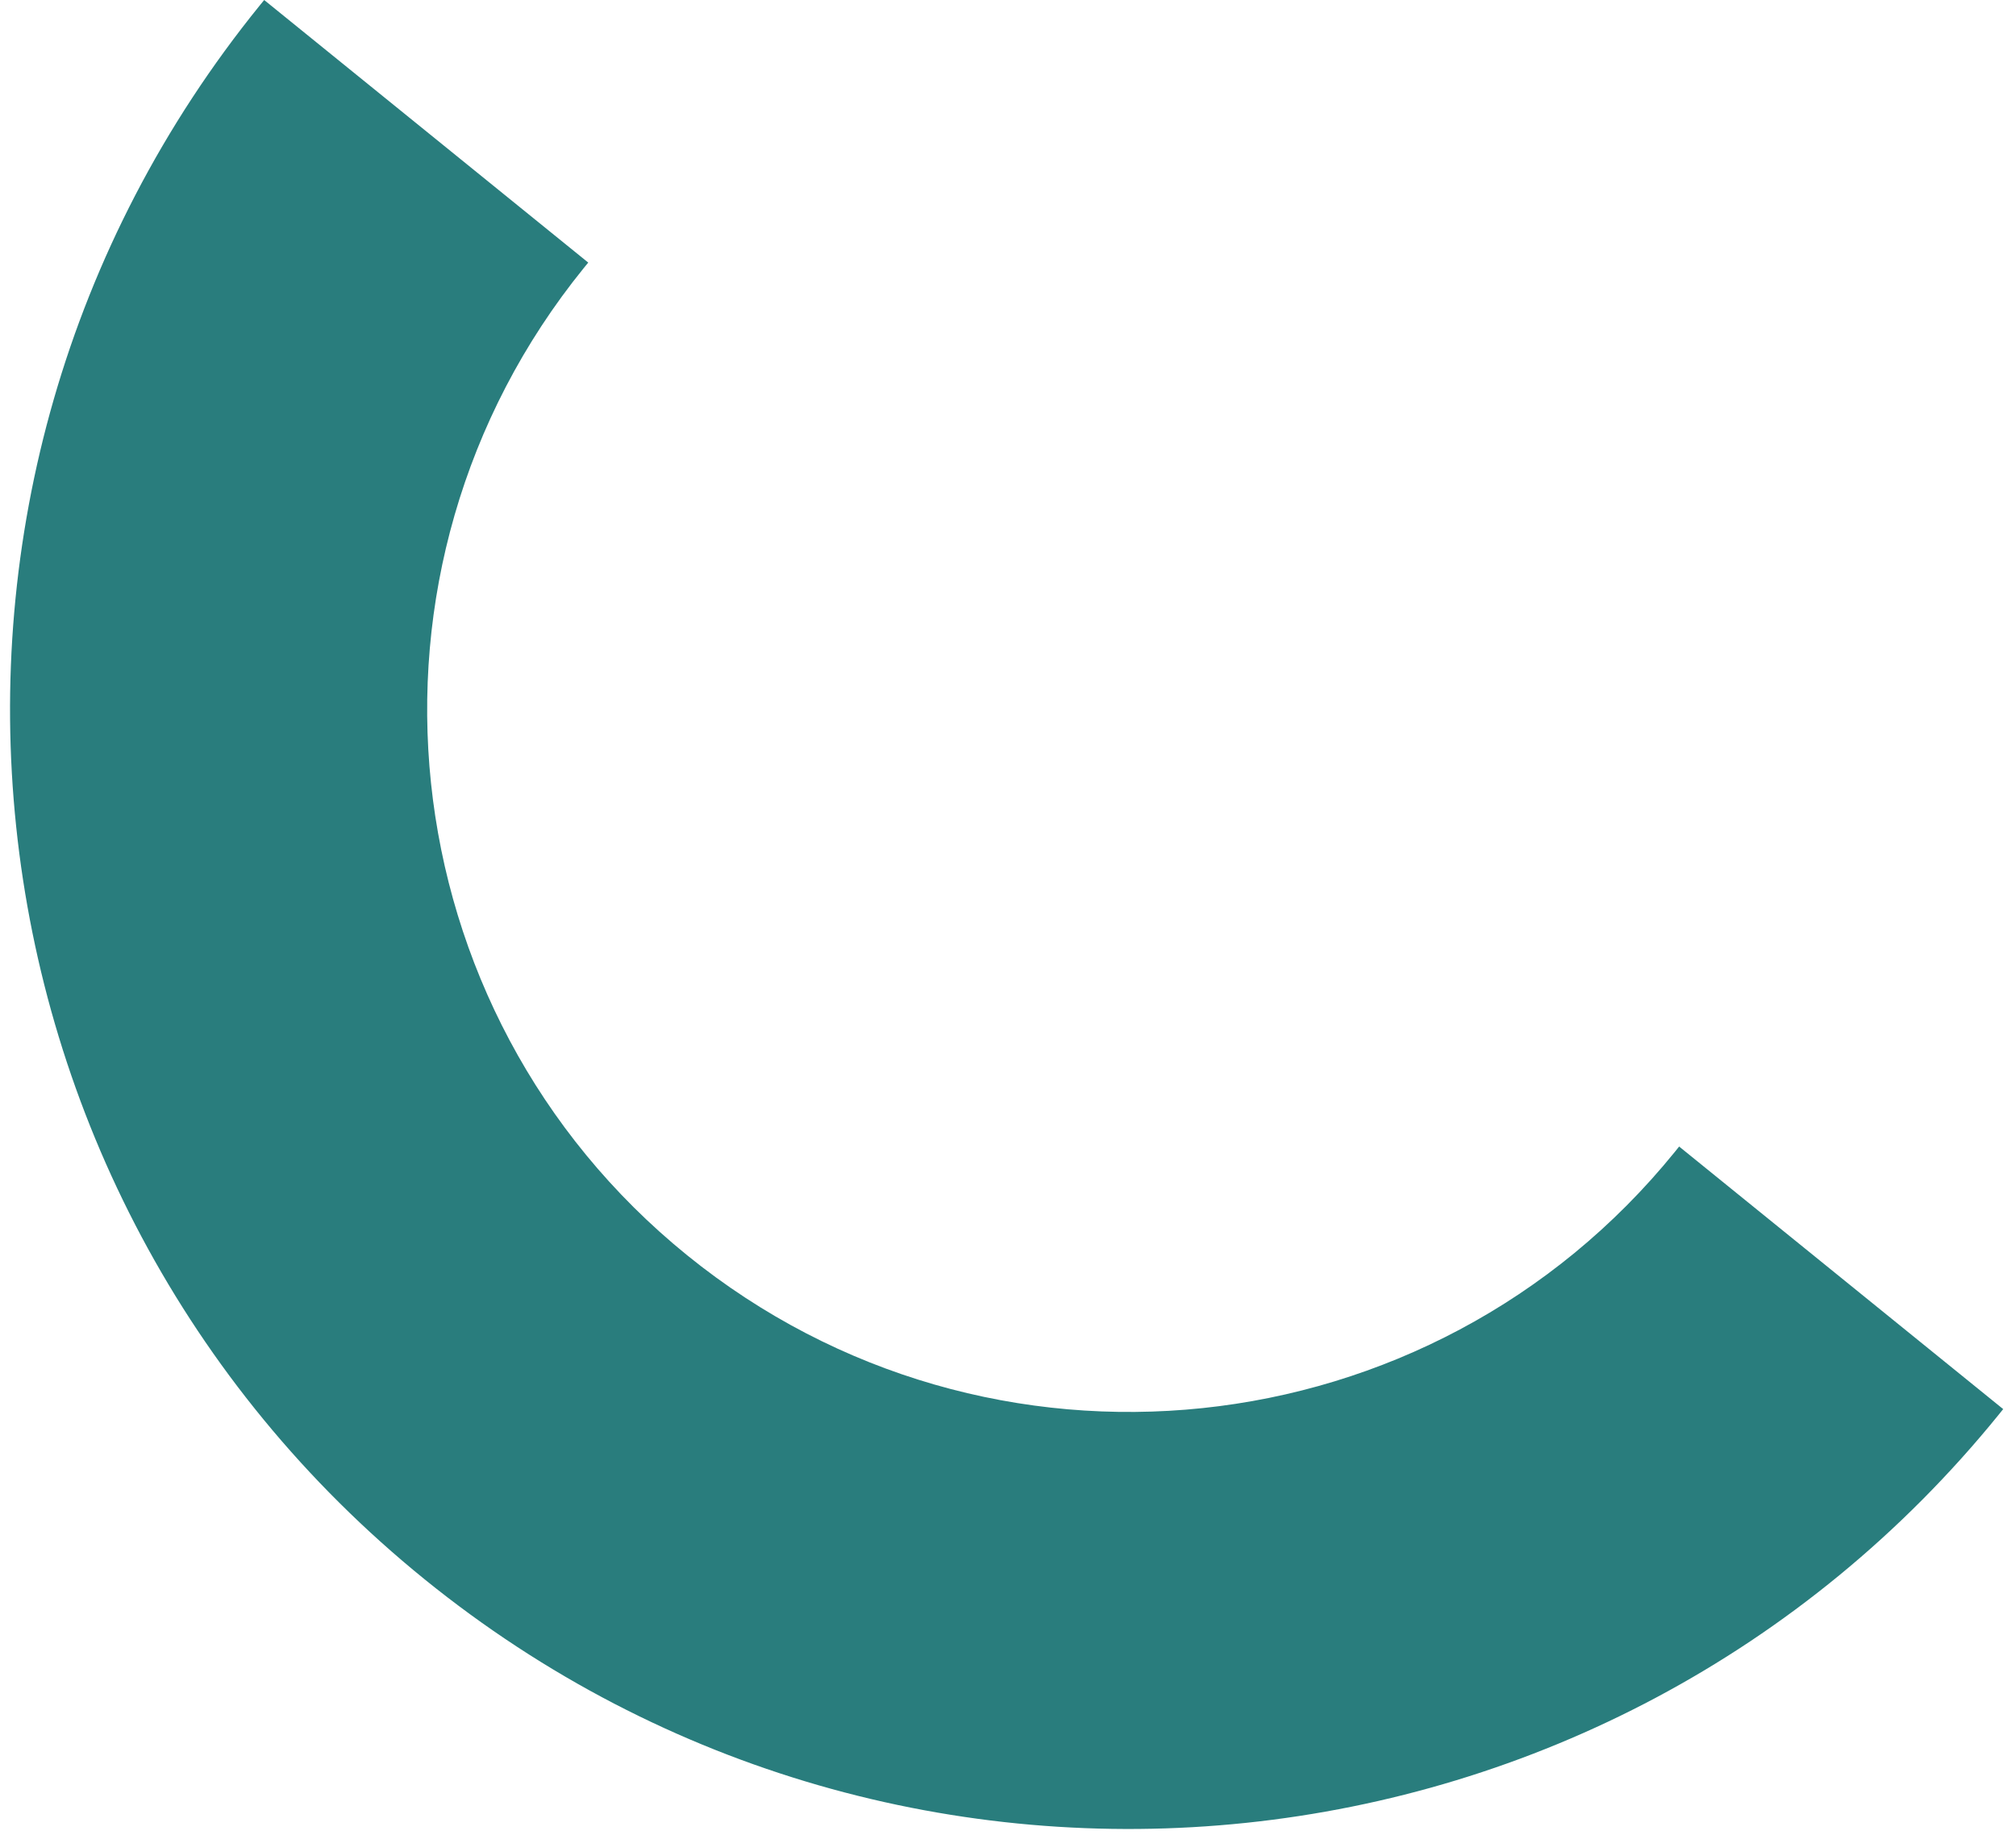 <svg width="145" height="132" viewBox="0 0 145 132" fill="none" xmlns="http://www.w3.org/2000/svg">
<path fill-rule="evenodd" clip-rule="evenodd" d="M19.001 0.001C18.895 0.13 18.79 0.259 18.685 0.388C-9.308 34.928 -4 85.621 30.54 113.614C65.08 141.606 115.773 136.298 143.766 101.758C143.871 101.629 143.975 101.499 144.079 101.369L120.771 82.48C120.668 82.61 120.564 82.74 120.459 82.87C102.898 104.537 71.097 107.867 49.429 90.307C27.761 72.746 24.431 40.945 41.992 19.277C42.097 19.148 42.203 19.019 42.309 18.89L19.001 0.001Z" fill="#297D7D"/>
</svg>
